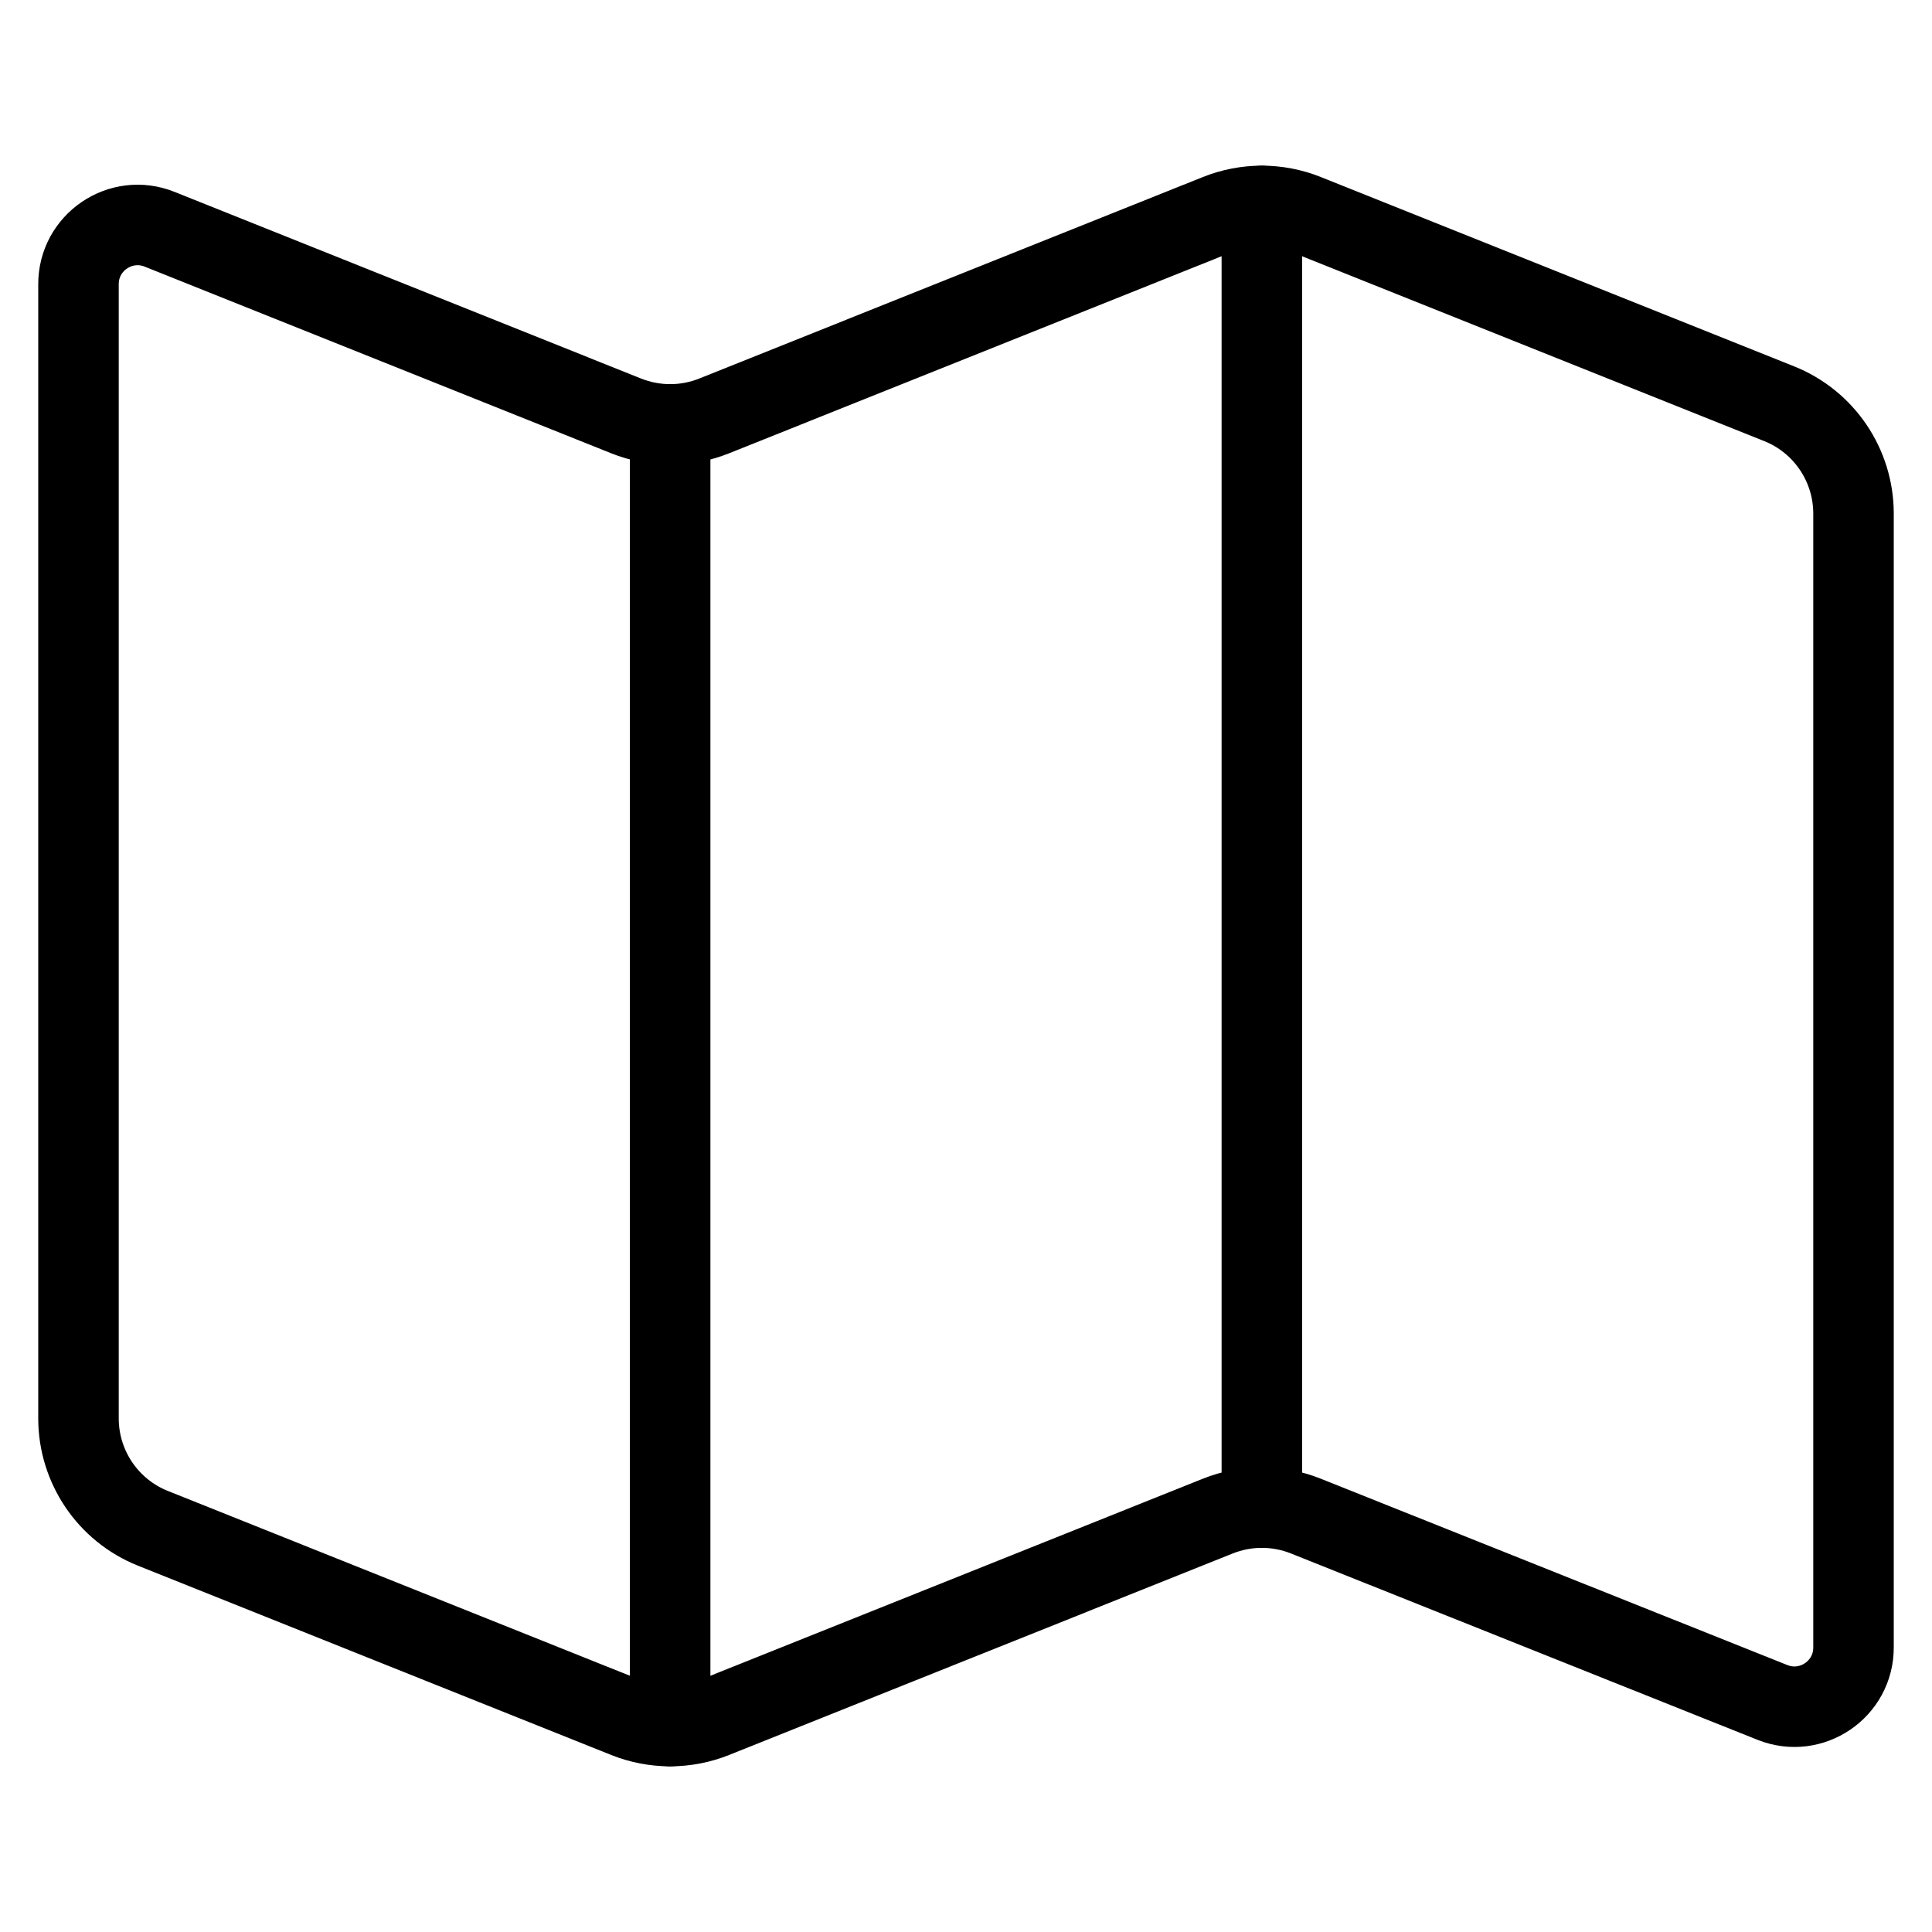 <svg xmlns="http://www.w3.org/2000/svg" fill="none" viewBox="0 0 24 24" id="Maps--Streamline-Ultimate">
  <desc>
    Maps Streamline Icon: https://streamlinehq.com
  </desc>
  <path stroke="#000000" stroke-linecap="round" stroke-linejoin="round" d="M16.221 2.663c-0.35 -0.14 -0.741 -0.14 -1.092 0l-6.258 2.504c-0.35 0.14 -0.741 0.14 -1.092 0l-5.796 -2.319c-0.484 -0.194 -1.011 0.164 -1.008 0.686V17.62c-0 0.601 0.366 1.142 0.924 1.365l5.88 2.352c0.35 0.14 0.741 0.14 1.092 0l6.258 -2.504c0.35 -0.14 0.741 -0.14 1.092 0l5.796 2.315c0.484 0.194 1.011 -0.164 1.008 -0.686V6.38c0 -0.601 -0.366 -1.142 -0.924 -1.365l-5.88 -2.352Z" stroke-width="1"></path>
  <path stroke="#000000" stroke-linecap="round" stroke-linejoin="round" d="M8.325 5.272V21.442" stroke-width="1"></path>
  <path stroke="#000000" stroke-linecap="round" stroke-linejoin="round" d="M15.675 2.558V18.728" stroke-width="1"></path>
</svg>